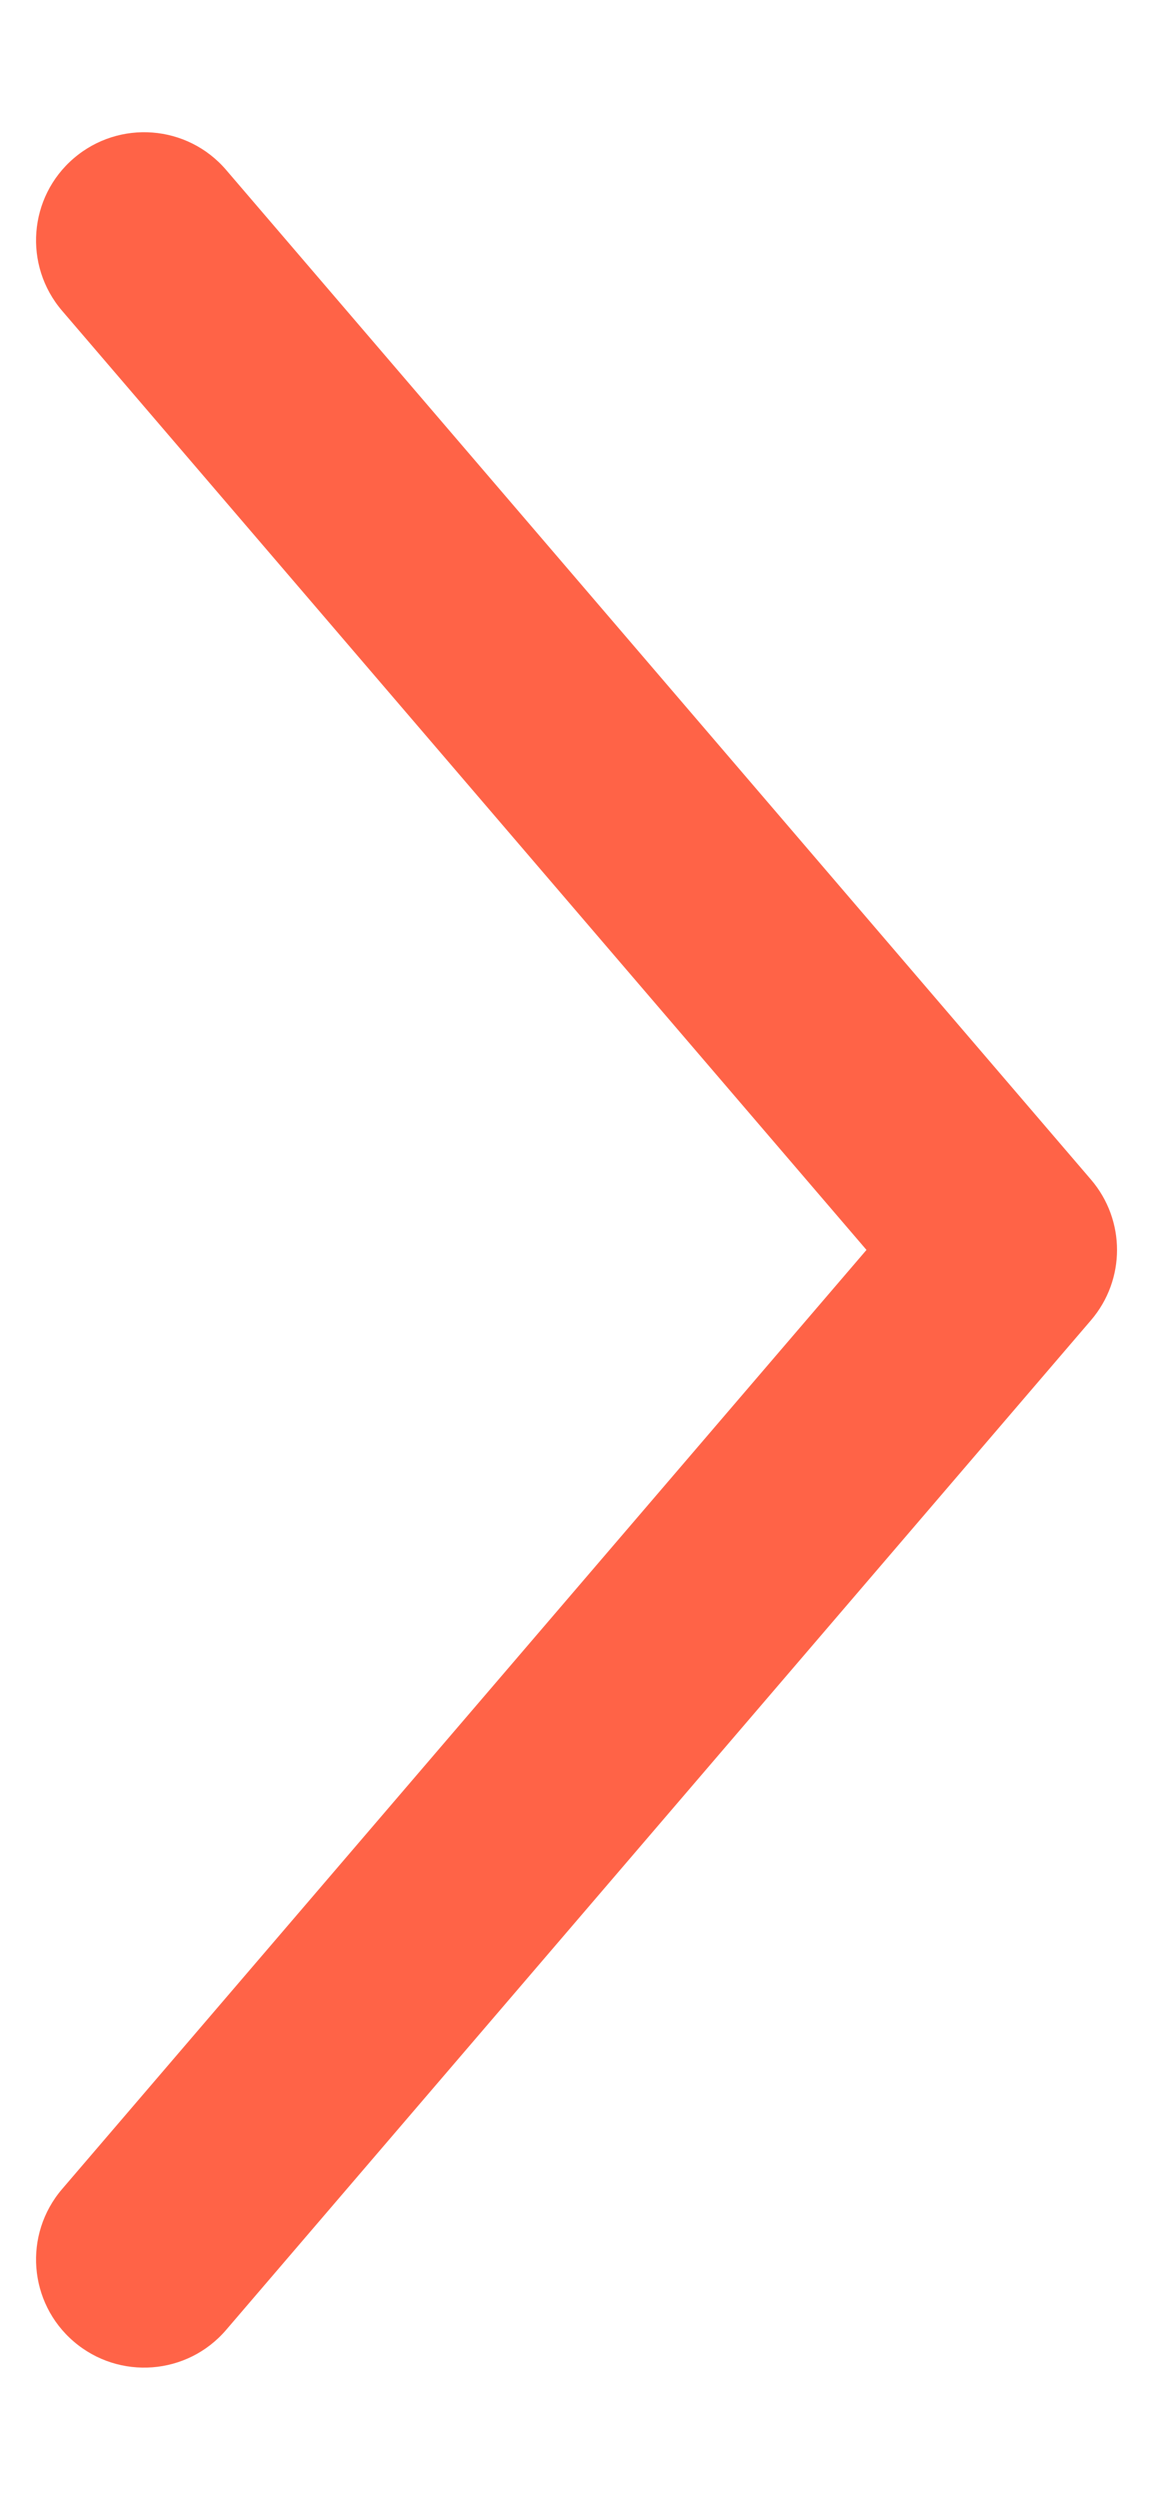 <svg width="6" height="13" viewBox="0 0 6 13" fill="none" xmlns="http://www.w3.org/2000/svg">
<path fill-rule="evenodd" clip-rule="evenodd" d="M0.384 0.823C0.62 0.621 0.975 0.648 1.177 0.884L5.677 6.134C5.858 6.345 5.858 6.655 5.677 6.866L1.177 12.116C0.975 12.352 0.62 12.379 0.384 12.177C0.148 11.975 0.121 11.62 0.323 11.384L4.509 6.5L0.323 1.616C0.121 1.38 0.148 1.025 0.384 0.823Z" fill="#FF6347"/>
</svg>

